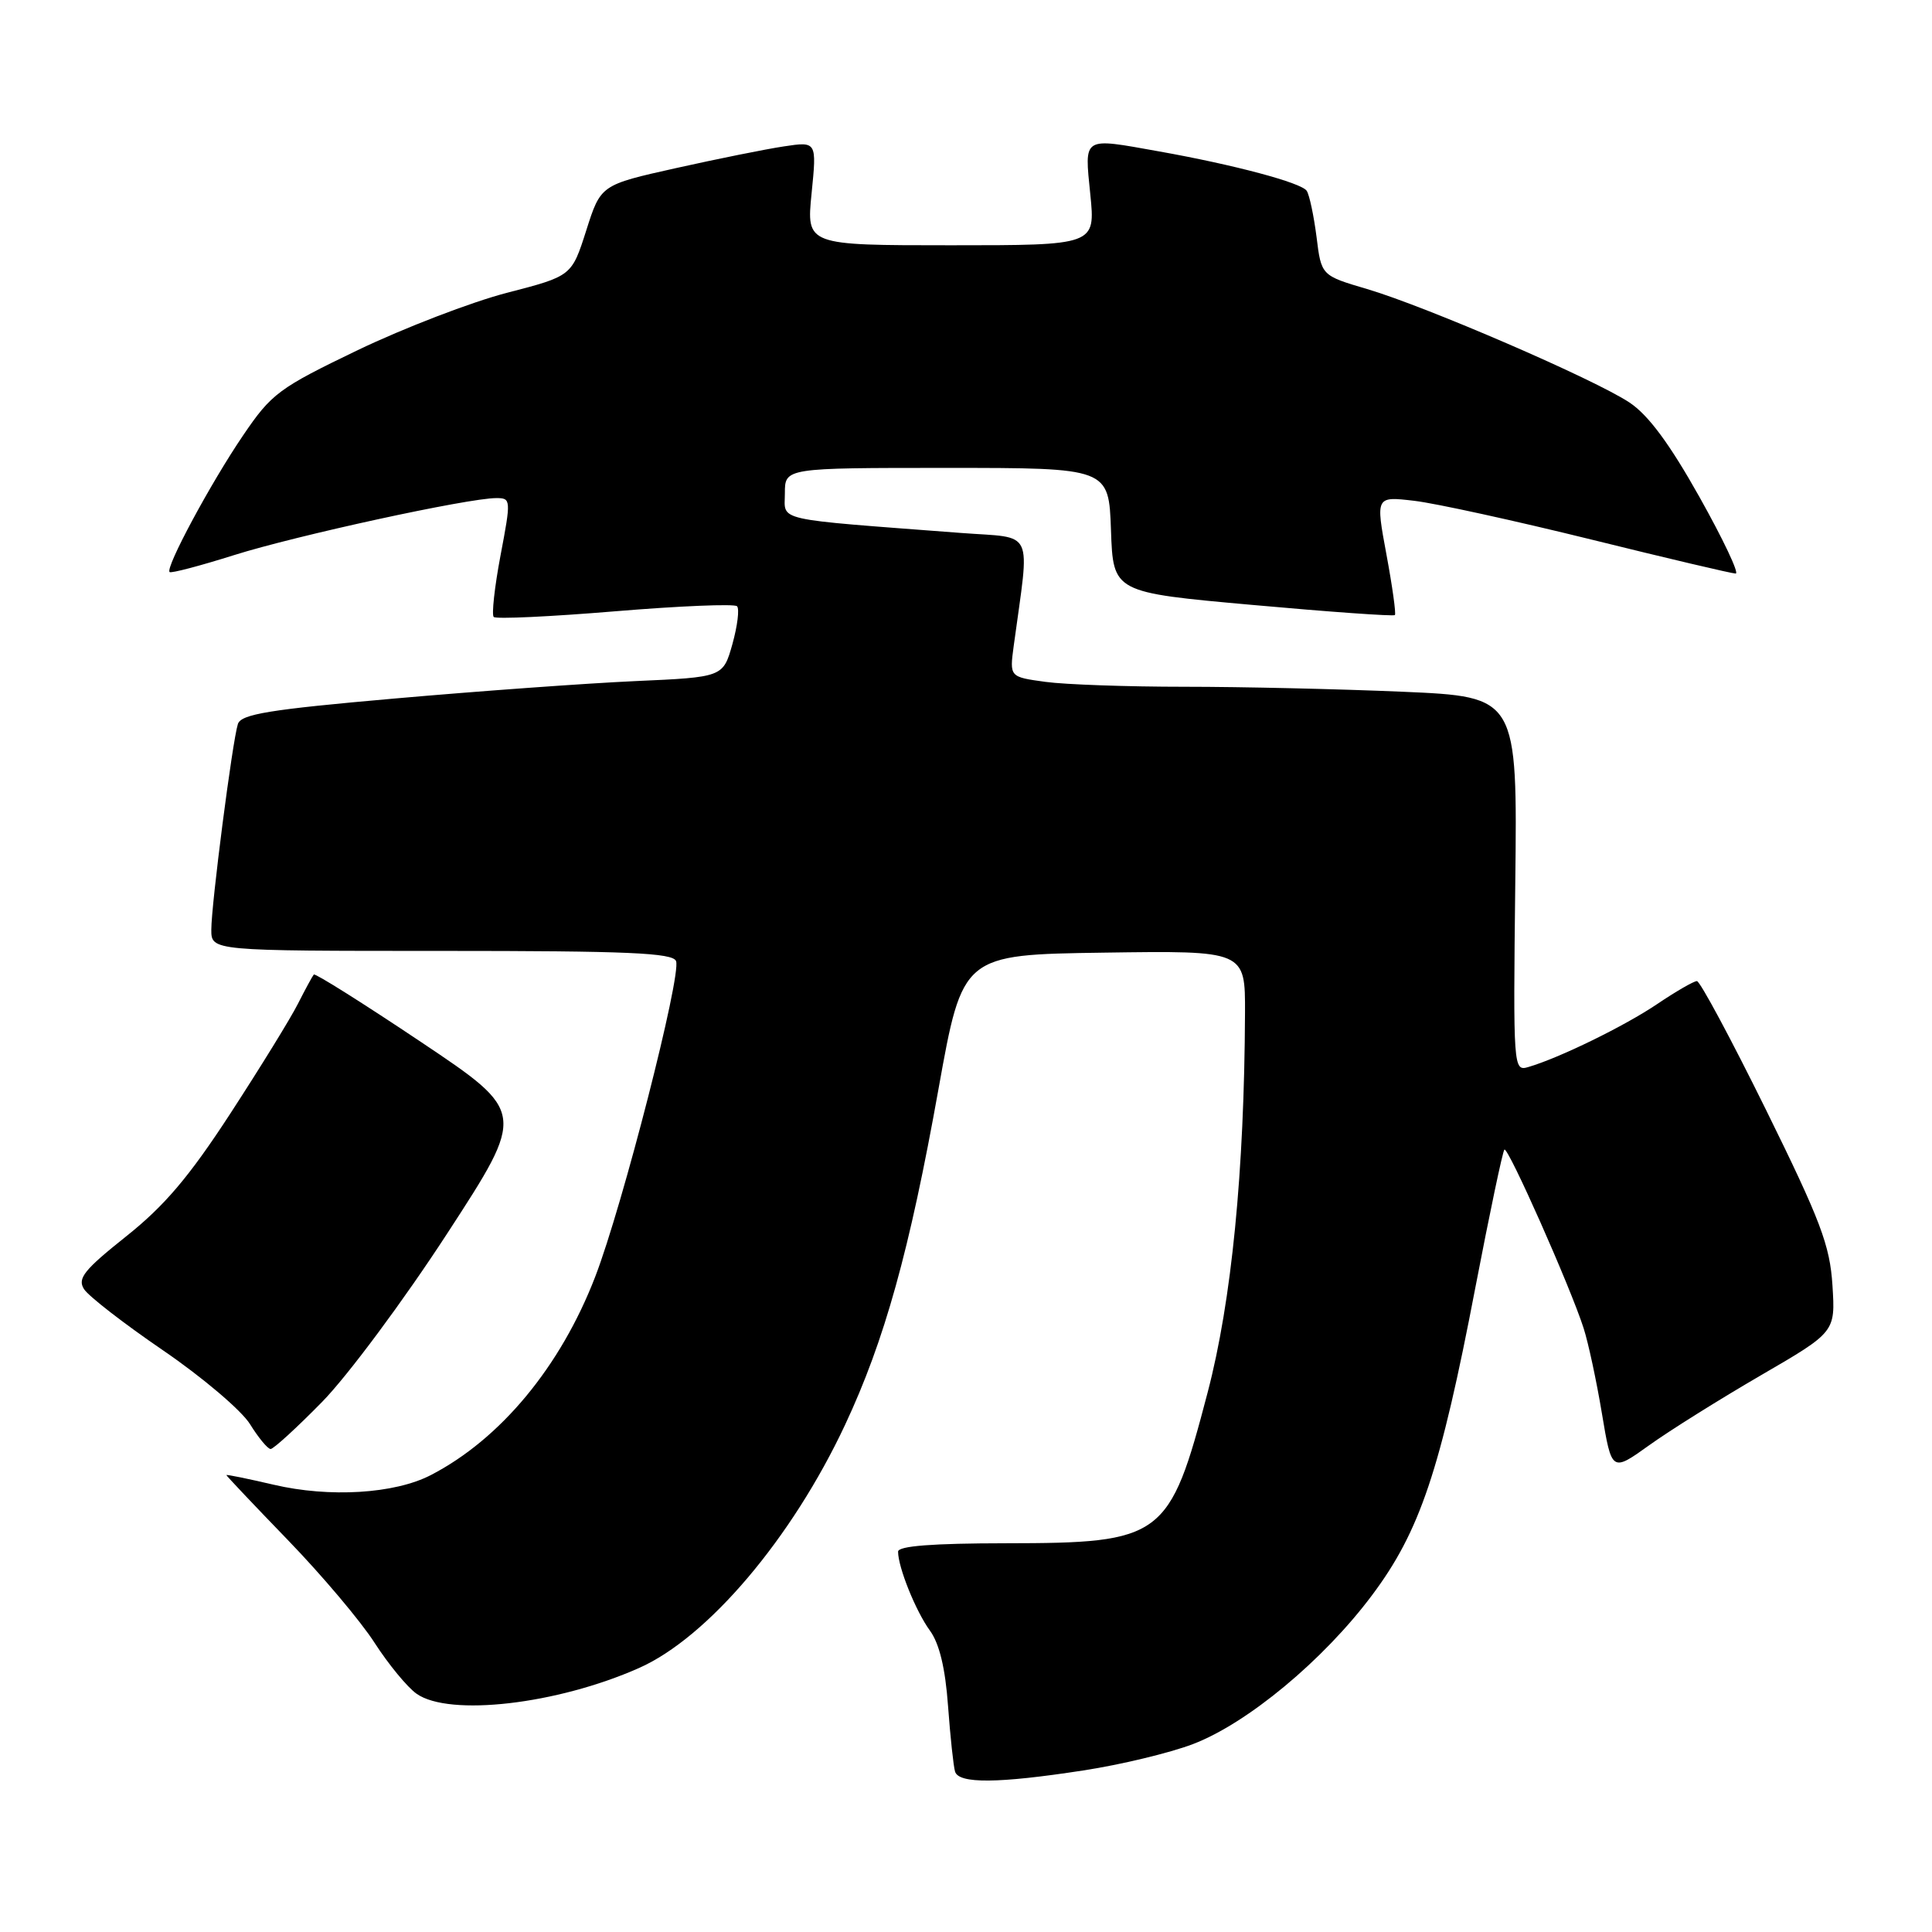 <?xml version="1.0" encoding="UTF-8" standalone="no"?>
<!DOCTYPE svg PUBLIC "-//W3C//DTD SVG 1.1//EN" "http://www.w3.org/Graphics/SVG/1.1/DTD/svg11.dtd" >
<svg xmlns="http://www.w3.org/2000/svg" xmlns:xlink="http://www.w3.org/1999/xlink" version="1.1" viewBox="0 0 256 256">
 <g >
 <path fill="currentColor"
d=" M 143.50 234.60 C 148.45 233.85 155.00 232.27 158.05 231.11 C 165.26 228.37 175.35 220.00 181.79 211.39 C 188.14 202.92 190.85 194.86 195.49 170.62 C 197.38 160.79 199.11 152.56 199.34 152.33 C 199.80 151.87 208.11 170.58 209.84 176.00 C 210.46 177.93 211.55 183.00 212.26 187.28 C 213.56 195.06 213.56 195.06 218.53 191.50 C 221.26 189.54 227.93 185.37 233.35 182.22 C 243.20 176.50 243.20 176.50 242.81 170.32 C 242.47 165.00 241.25 161.77 234.01 147.07 C 229.38 137.68 225.26 130.00 224.85 130.00 C 224.44 130.00 222.08 131.36 219.62 133.02 C 215.29 135.95 206.61 140.19 202.50 141.39 C 200.53 141.97 200.50 141.57 200.78 117.15 C 201.07 92.32 201.07 92.32 185.87 91.66 C 177.52 91.30 164.52 91.00 156.98 91.00 C 149.44 91.00 141.14 90.71 138.52 90.35 C 133.77 89.70 133.77 89.70 134.32 85.60 C 136.47 69.76 137.21 71.37 127.36 70.62 C 102.15 68.70 104.00 69.12 104.00 65.36 C 104.00 62.00 104.00 62.00 125.46 62.00 C 146.92 62.00 146.92 62.00 147.21 70.25 C 147.50 78.50 147.50 78.50 166.00 80.16 C 176.18 81.08 184.65 81.68 184.83 81.50 C 185.00 81.33 184.50 77.71 183.71 73.47 C 182.28 65.76 182.28 65.76 187.40 66.36 C 190.22 66.69 200.76 69.00 210.81 71.48 C 220.87 73.97 229.50 76.00 229.99 76.00 C 230.48 76.00 228.32 71.44 225.19 65.86 C 221.23 58.80 218.41 54.99 215.92 53.34 C 211.28 50.25 188.97 40.61 181.15 38.30 C 175.08 36.51 175.08 36.51 174.45 31.41 C 174.09 28.60 173.51 25.85 173.15 25.29 C 172.47 24.22 163.56 21.84 153.57 20.06 C 143.33 18.23 143.70 18.00 144.47 25.75 C 145.15 32.50 145.15 32.50 126.00 32.50 C 106.85 32.50 106.85 32.50 107.54 25.62 C 108.23 18.74 108.23 18.74 103.86 19.40 C 101.46 19.76 95.02 21.06 89.55 22.28 C 79.60 24.50 79.60 24.50 77.68 30.54 C 75.75 36.58 75.75 36.58 67.17 38.80 C 62.46 40.02 53.57 43.44 47.41 46.39 C 36.92 51.44 35.98 52.14 32.20 57.71 C 27.91 64.02 21.89 75.22 22.47 75.80 C 22.66 75.99 26.50 74.98 31.00 73.56 C 39.24 70.96 62.03 66.00 65.76 66.00 C 67.71 66.00 67.73 66.18 66.32 73.61 C 65.53 77.79 65.13 81.46 65.42 81.75 C 65.72 82.05 72.95 81.71 81.50 81.00 C 90.05 80.29 97.32 79.99 97.66 80.33 C 98.00 80.67 97.72 82.92 97.05 85.34 C 95.81 89.73 95.81 89.73 84.16 90.25 C 77.75 90.54 63.39 91.58 52.26 92.56 C 35.63 94.02 31.94 94.63 31.52 95.94 C 30.79 98.23 28.00 119.84 28.00 123.19 C 28.00 126.00 28.00 126.00 58.53 126.00 C 83.23 126.00 89.16 126.26 89.58 127.35 C 90.31 129.25 82.49 159.78 78.87 169.17 C 74.28 181.08 66.33 190.68 57.08 195.46 C 52.29 197.94 43.66 198.47 36.25 196.73 C 32.81 195.93 30.00 195.35 30.00 195.46 C 30.00 195.56 33.67 199.44 38.15 204.07 C 42.64 208.71 47.81 214.83 49.64 217.69 C 51.48 220.54 53.98 223.58 55.21 224.44 C 59.56 227.48 73.80 225.84 84.65 221.03 C 93.77 217.00 104.93 203.84 111.98 188.79 C 117.21 177.63 120.52 165.73 124.36 144.27 C 127.55 126.50 127.55 126.50 146.27 126.23 C 165.00 125.96 165.00 125.96 164.97 134.23 C 164.88 155.24 163.20 172.36 160.02 184.50 C 154.96 203.83 154.11 204.47 133.25 204.49 C 123.56 204.50 119.00 204.85 119.00 205.60 C 119.00 207.68 121.35 213.50 123.21 216.05 C 124.47 217.77 125.26 221.04 125.62 226.05 C 125.92 230.15 126.34 234.06 126.55 234.75 C 127.05 236.37 132.26 236.33 143.50 234.60 Z  M 42.69 185.75 C 46.07 182.30 53.50 172.30 59.26 163.44 C 69.70 147.39 69.70 147.39 55.80 138.08 C 48.15 132.96 41.75 128.93 41.58 129.13 C 41.40 129.34 40.46 131.07 39.48 133.00 C 38.51 134.93 34.48 141.46 30.54 147.52 C 25.06 155.94 21.80 159.78 16.71 163.83 C 11.15 168.26 10.23 169.40 11.13 170.81 C 11.71 171.74 16.45 175.41 21.65 178.96 C 26.84 182.51 32.01 186.90 33.13 188.71 C 34.25 190.52 35.48 192.00 35.86 192.00 C 36.24 192.00 39.32 189.19 42.69 185.75 Z "/>
</g>
</svg>
